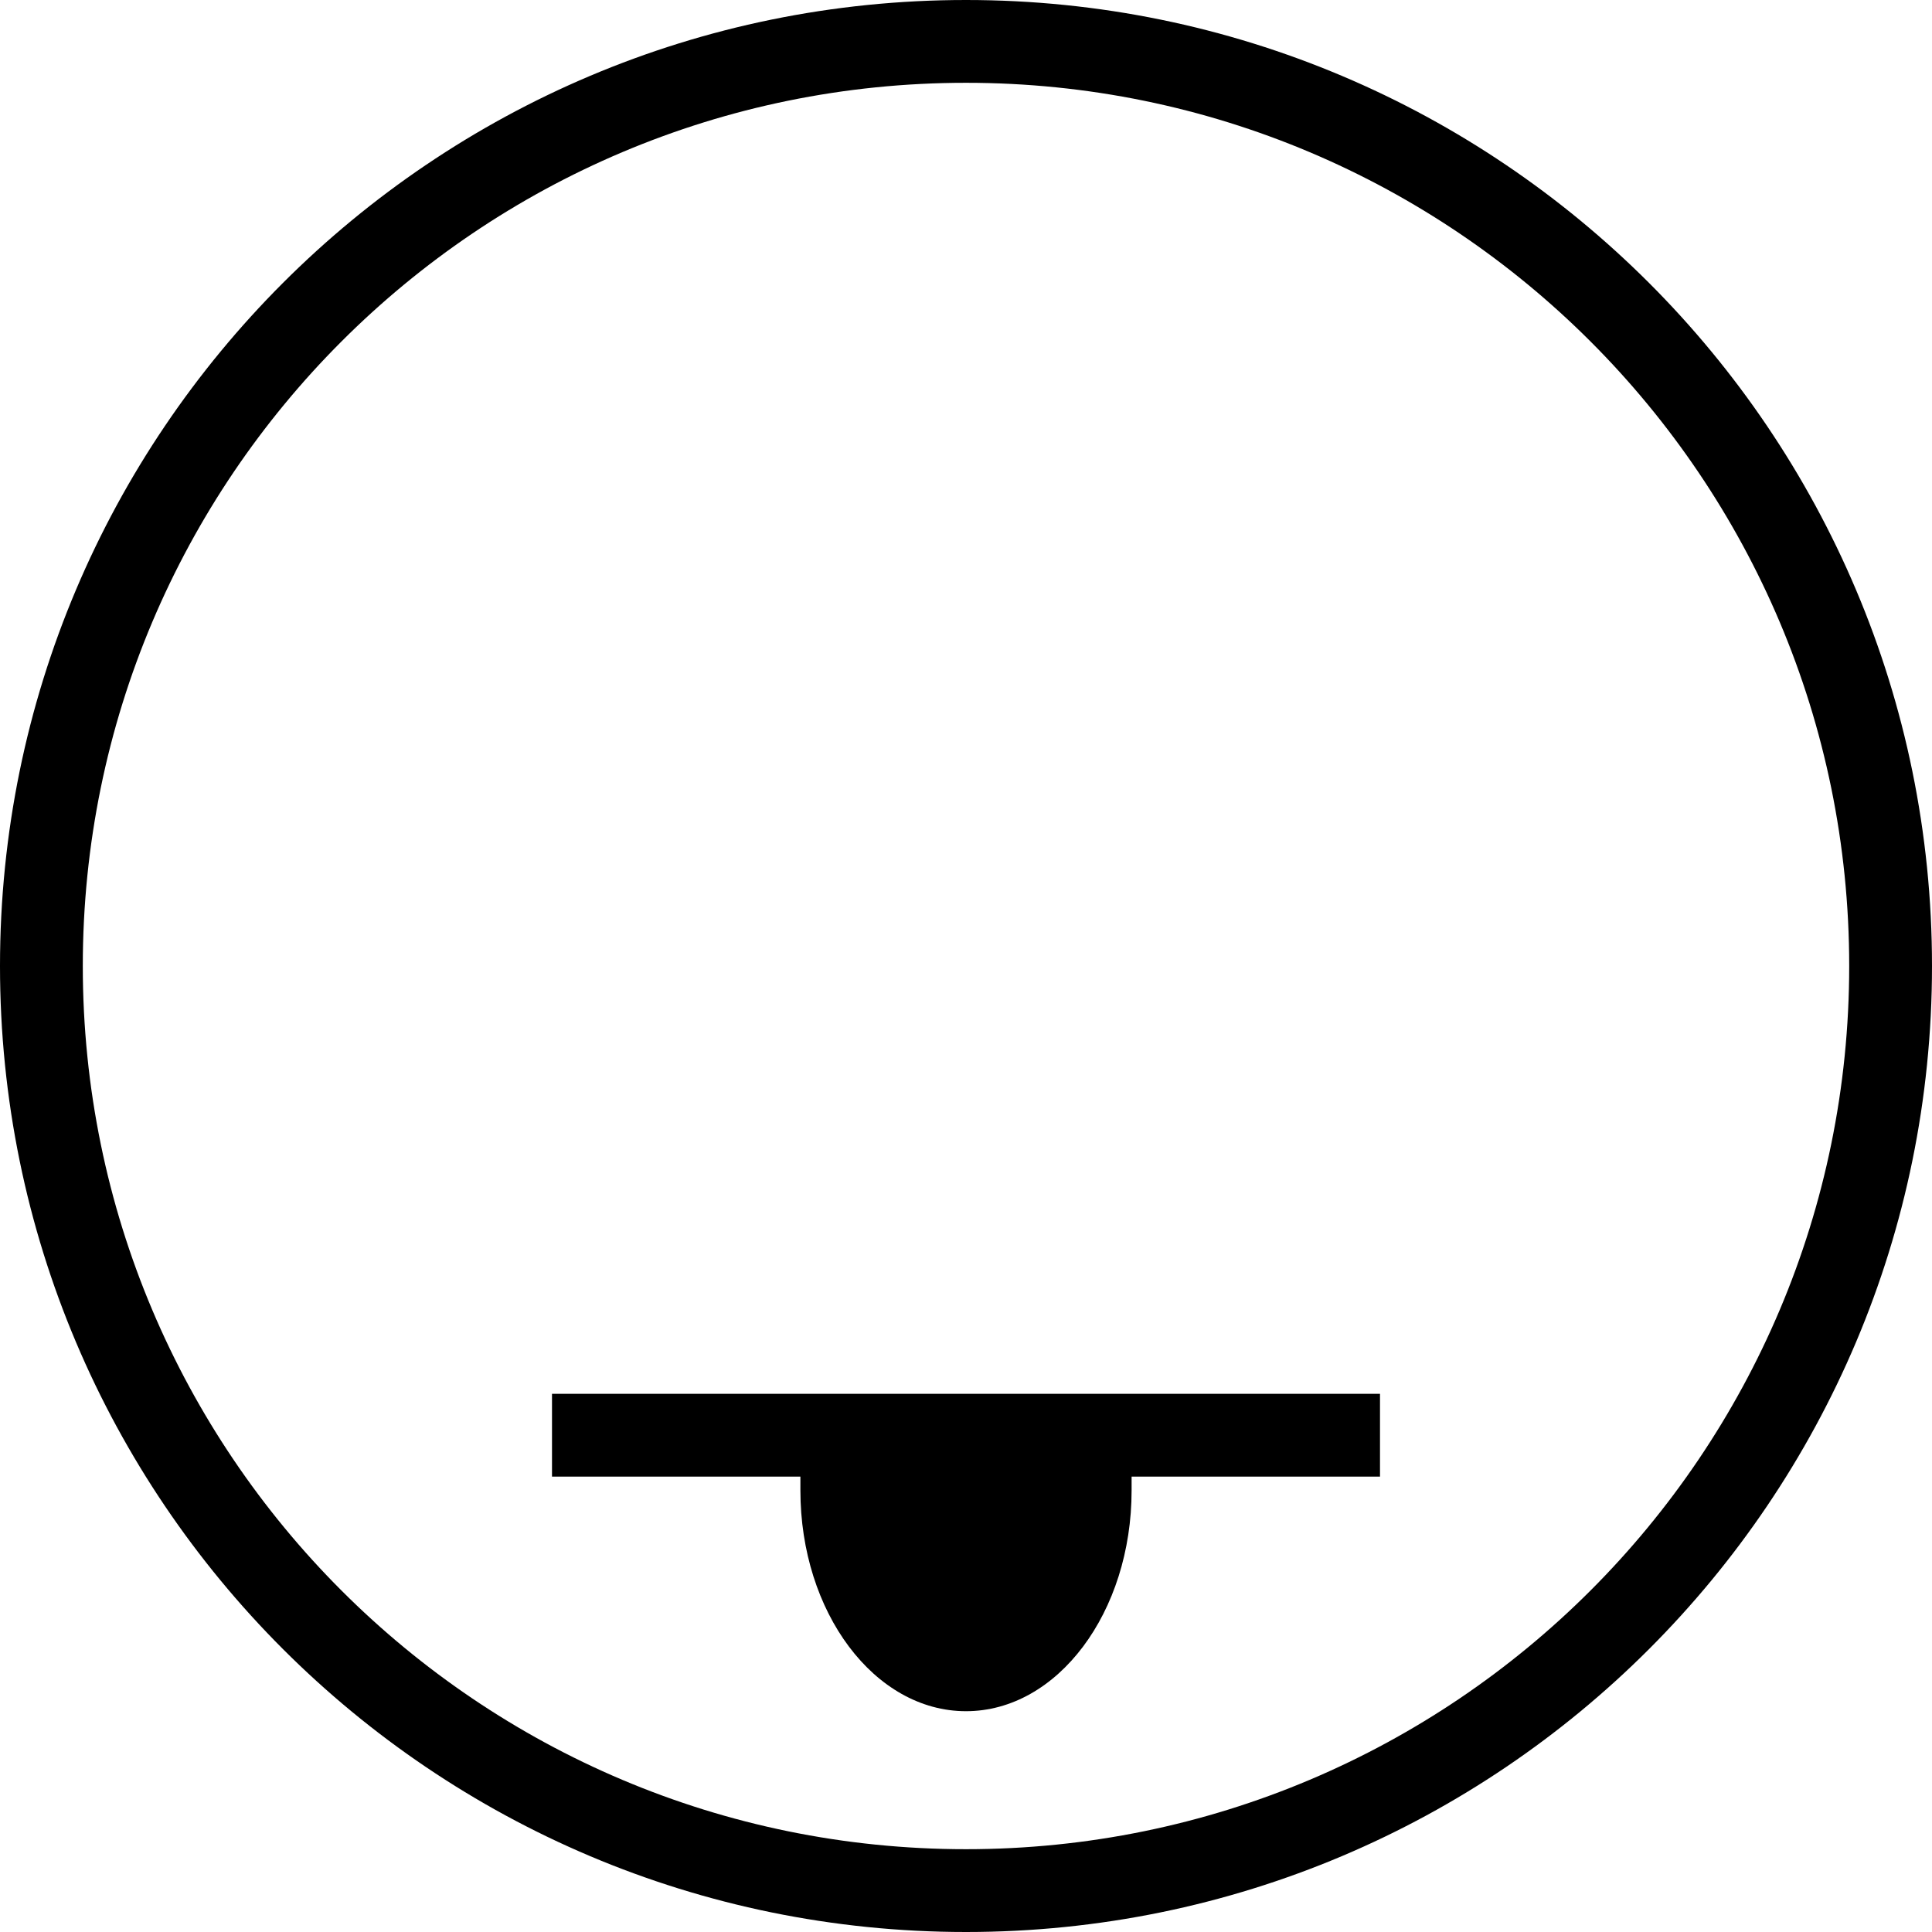 <svg xmlns="http://www.w3.org/2000/svg" version="1.0" width="35" height="35"><path d="M17.5 0C7.835 0 0 7.835 0 17.5S7.835 35 17.5 35 35 27.165 35 17.5 27.165 0 17.5 0zm0 1.5c8.837 0 16 7.163 16 16s-7.163 16-16 16-16-7.163-16-16 7.163-16 16-16z"/><path d="M10 25.25h15v1.5H10zM14.5 26.75V27c0 2.21 1.343 4 3 4s3-1.79 3-4v-.25h-6z"/></svg>